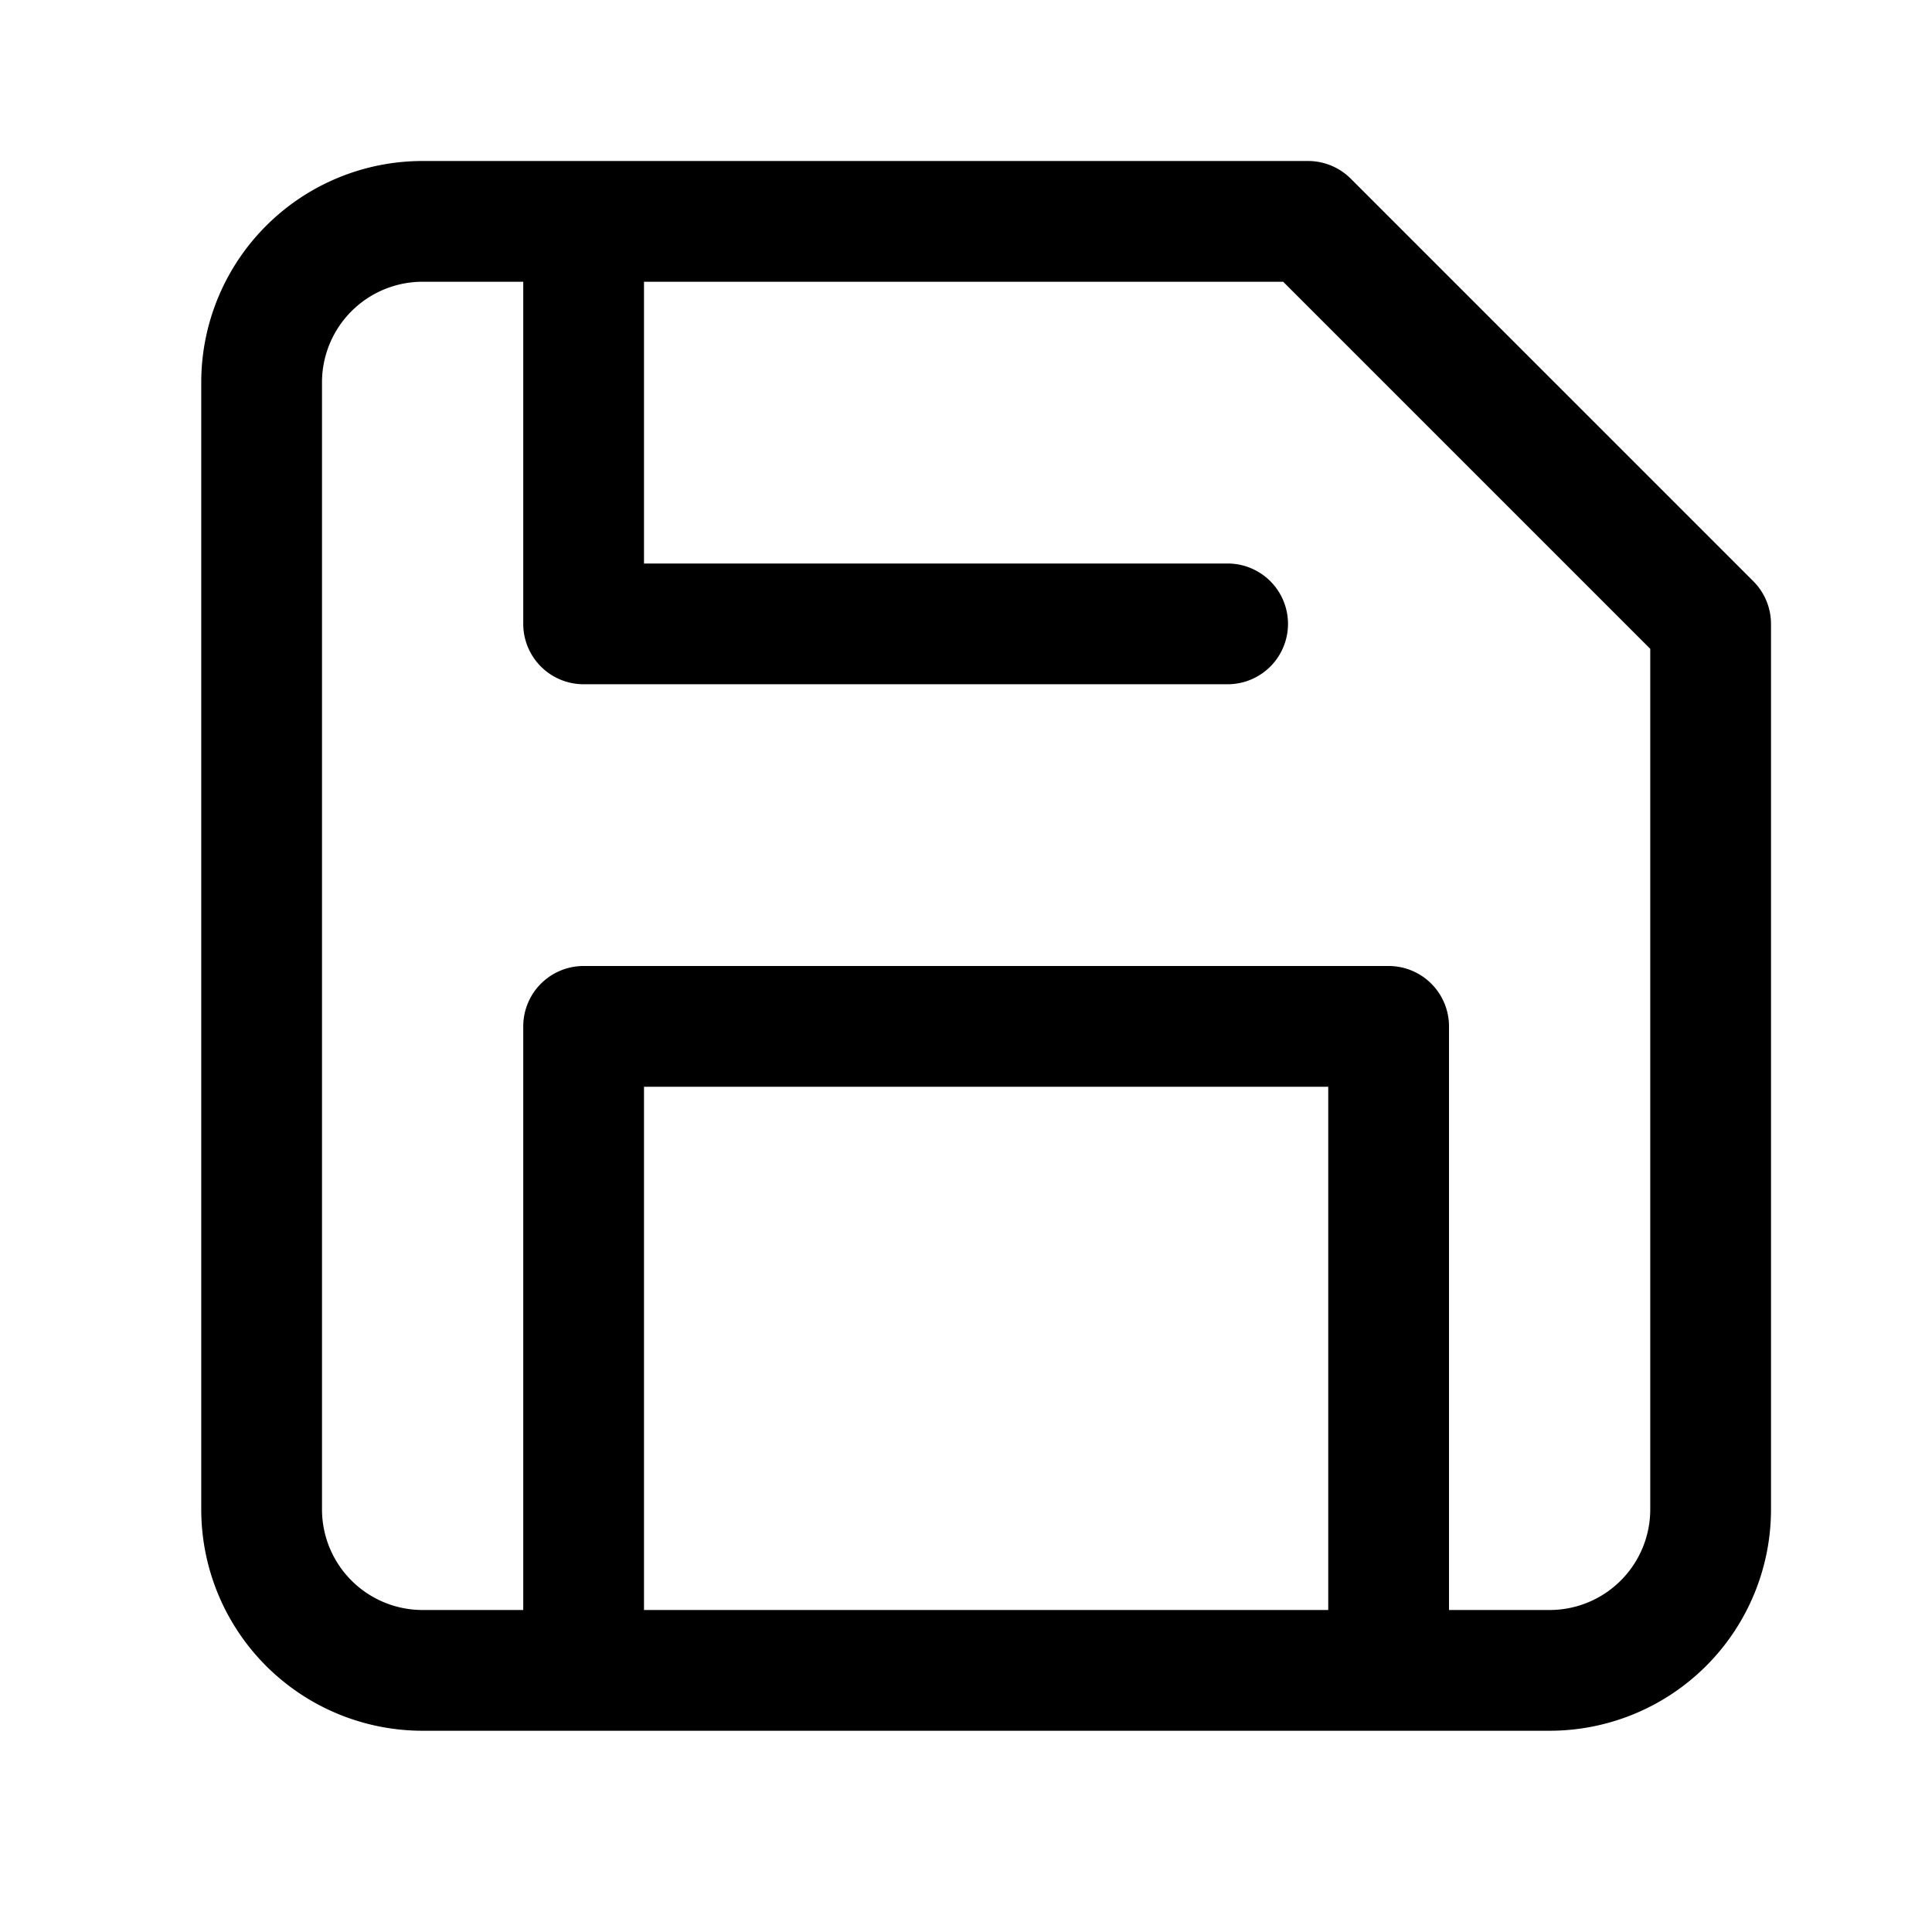 <svg xmlns="http://www.w3.org/2000/svg" fill="none" viewBox="0 0 24 24" class="Icon Icon-save"><path fill="currentColor" fill-rule="evenodd" d="M5.25 3.5A1.25 1.25 0 0 0 4 4.75v14A1.25 1.25 0 0 0 5.25 20H6.5v-7.25a.75.75 0 0 1 .75-.75h10a.75.75 0 0 1 .75.75V20h1.25a1.25 1.25 0 0 0 1.25-1.25V8.06L15.94 3.5H8V7h7.25a.75.75 0 0 1 0 1.5h-8a.75.75 0 0 1-.75-.75V3.5zm0-1.5A2.75 2.75 0 0 0 2.5 4.75v14a2.75 2.75 0 0 0 2.75 2.75h14A2.75 2.75 0 0 0 22 18.75v-11a.75.75 0 0 0-.22-.53l-5-5a.75.75 0 0 0-.53-.22zM16.5 20v-6.5H8V20z" clip-rule="evenodd"/></svg>